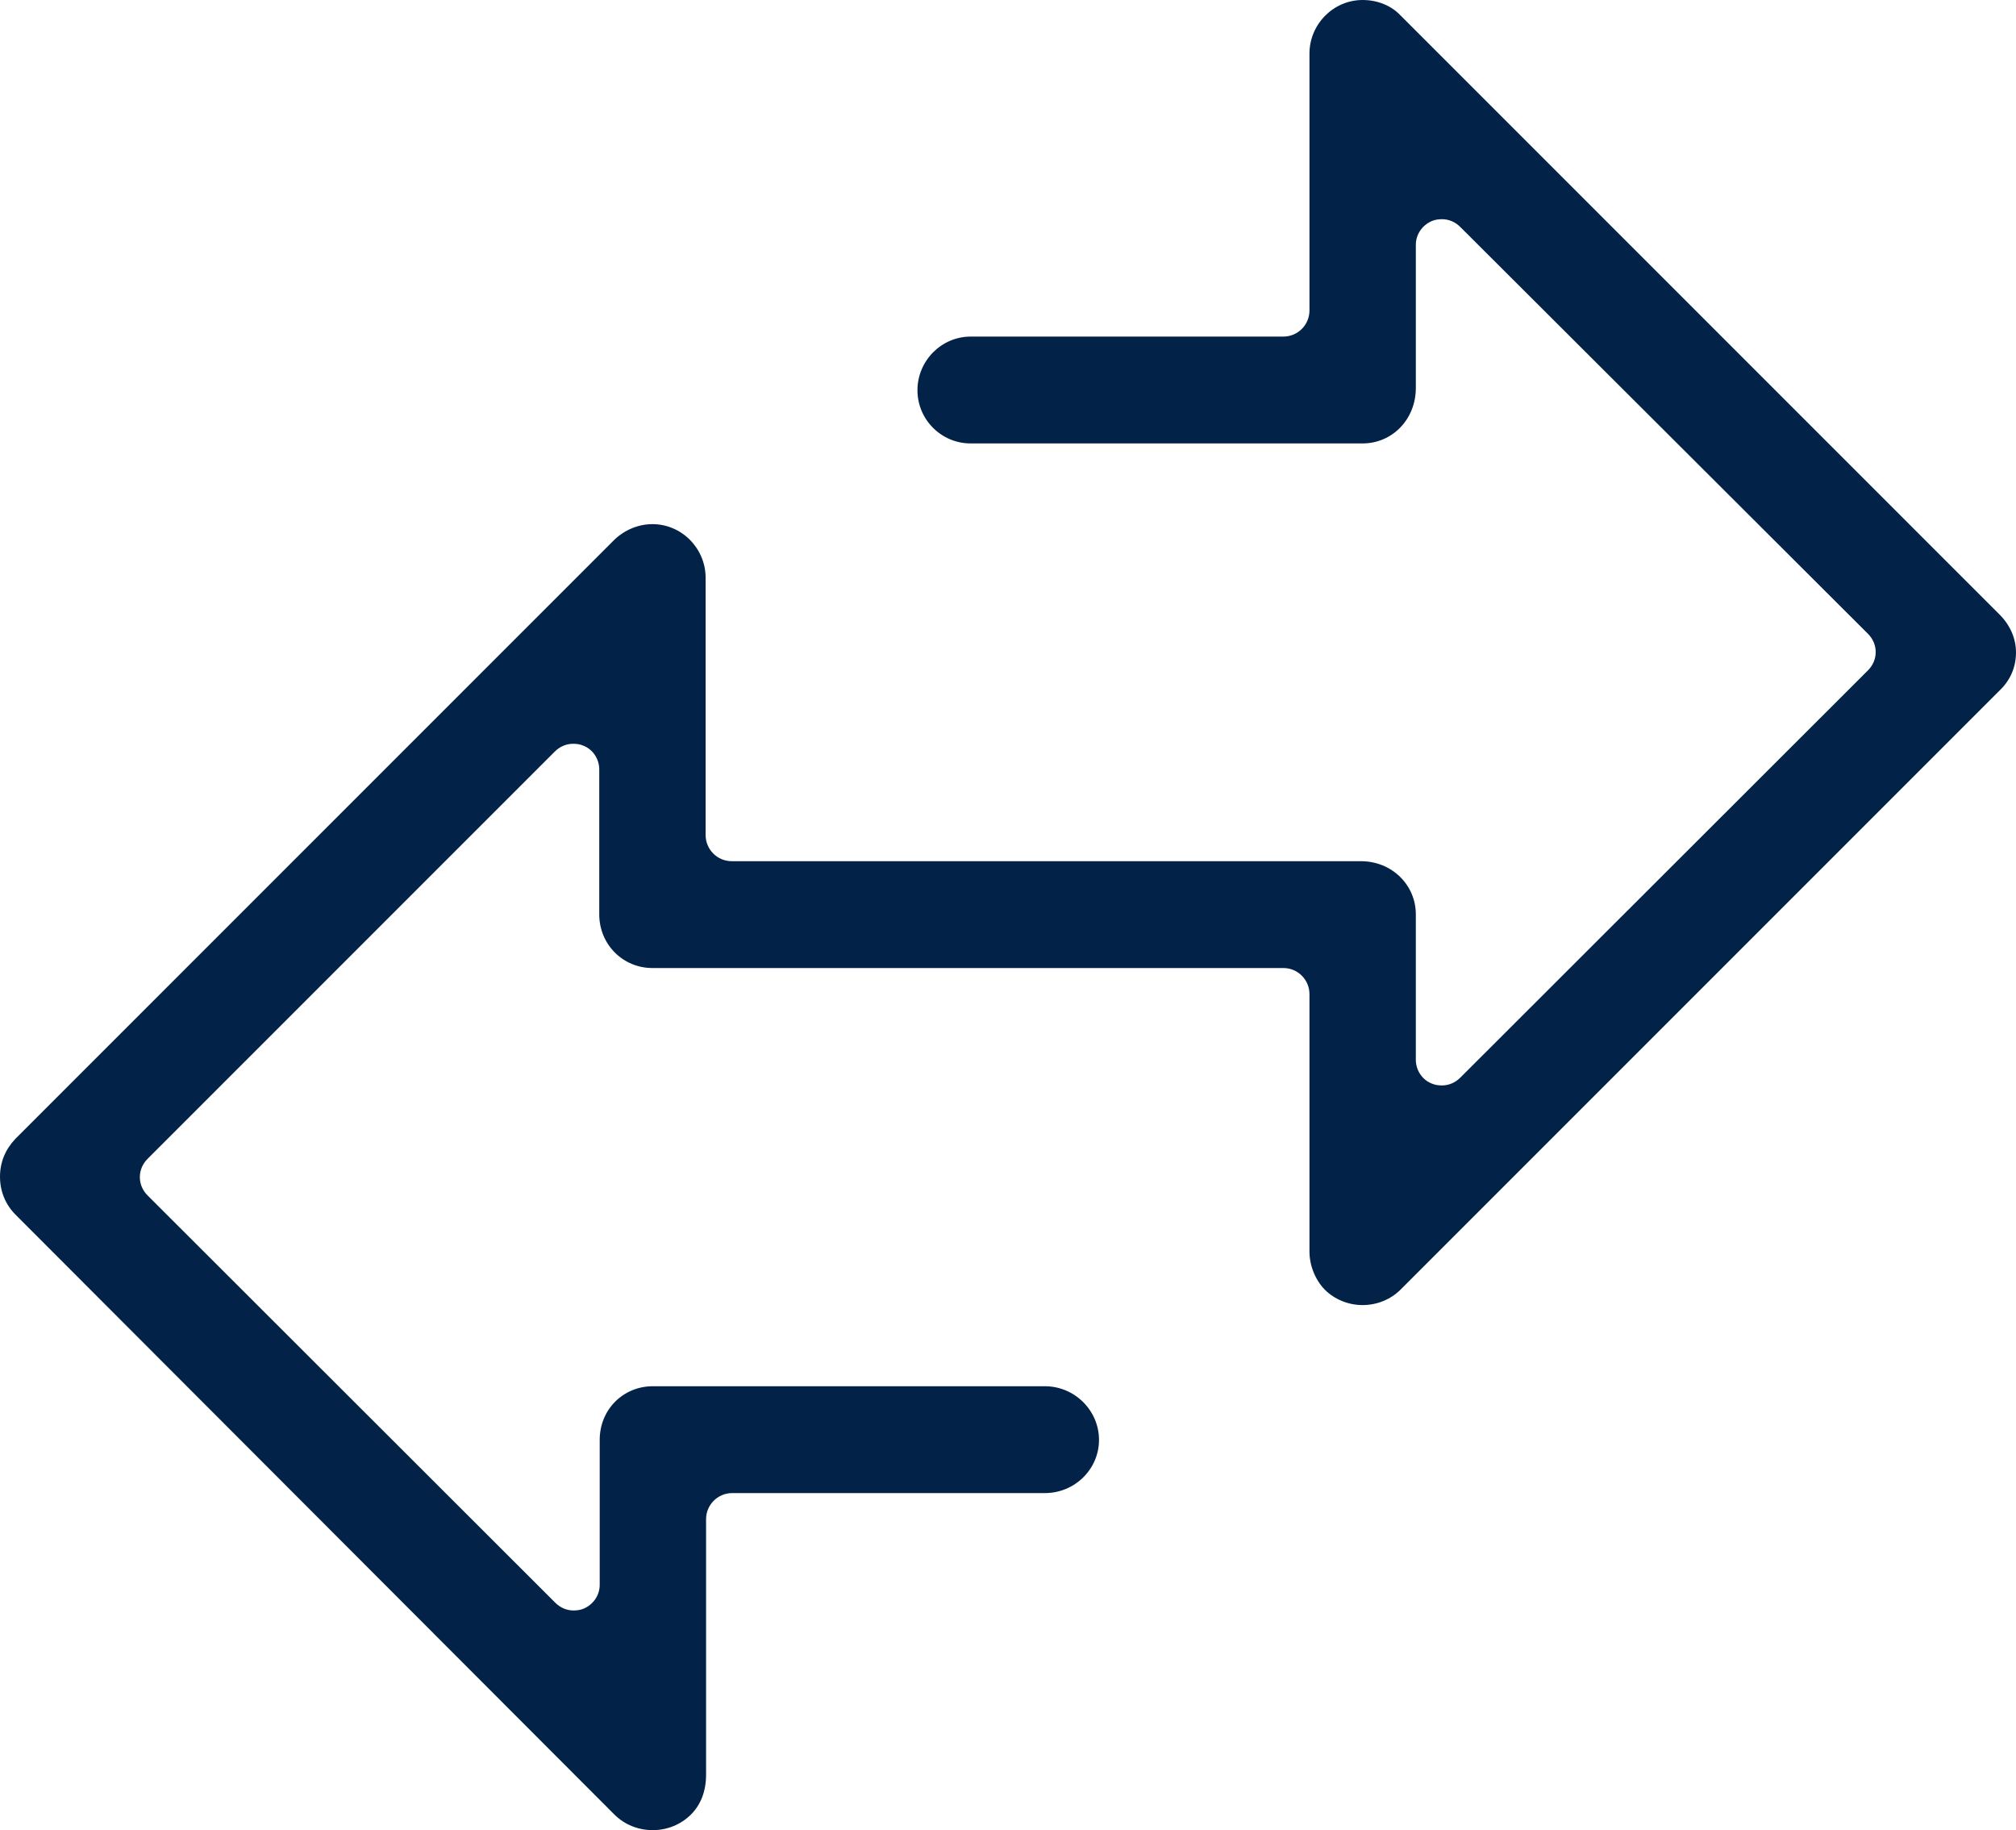 <?xml version="1.0" encoding="UTF-8"?><svg id="_레이어_2" xmlns="http://www.w3.org/2000/svg" viewBox="0 0 43.97 39.91"><defs><style>.cls-1{fill:#022347;}</style></defs><g id="_레이어_1-2"><path class="cls-1" d="M14.23,39.91c-.31,0-.61-.12-.83-.34L.34,26.49c-.22-.22-.34-.51-.34-.83s.12-.6,.34-.83L13.4,11.77c.23-.22,.53-.34,.83-.34,.64,0,1.16,.53,1.16,1.17v5.61c0,.31,.25,.57,.57,.57h13.72c.68,0,1.2,.52,1.2,1.16v3.17c0,.23,.14,.44,.35,.52,.07,.03,.14,.04,.22,.04,.15,0,.29-.06,.4-.17l8.89-8.88c.11-.11,.17-.25,.17-.4s-.06-.29-.17-.4L31.85,4.95c-.11-.11-.25-.17-.4-.17-.07,0-.15,.01-.22,.04-.21,.09-.35,.29-.35,.52v3.12c0,.69-.52,1.21-1.16,1.21h-8.55c-.64,0-1.16-.52-1.16-1.16s.52-1.17,1.16-1.17h6.82c.31,0,.57-.25,.57-.57V1.17c0-.64,.52-1.17,1.16-1.17,.32,0,.62,.12,.82,.33l13.07,13.07c.23,.23,.36,.52,.36,.83s-.12,.6-.35,.82l-13.07,13.07c-.22,.22-.52,.34-.83,.34s-.61-.12-.83-.34c-.21-.22-.33-.53-.33-.83v-5.61c0-.31-.25-.57-.57-.57H14.23c-.65,0-1.16-.52-1.16-1.17v-3.16c0-.23-.14-.44-.35-.52-.07-.03-.14-.04-.22-.04-.15,0-.29,.06-.4,.17L3.22,25.27c-.11,.11-.17,.25-.17,.4s.06,.29,.17,.4l8.89,8.88c.11,.11,.25,.17,.4,.17,.07,0,.15-.01,.22-.04,.21-.09,.35-.29,.35-.52v-3.16c0-.66,.51-1.17,1.16-1.17h8.55c.65,0,1.18,.53,1.18,1.17s-.53,1.16-1.18,1.16h-6.82c-.31,0-.57,.25-.57,.57v5.57c0,.37-.12,.66-.33,.87-.22,.22-.52,.34-.83,.34Z"/></g></svg>